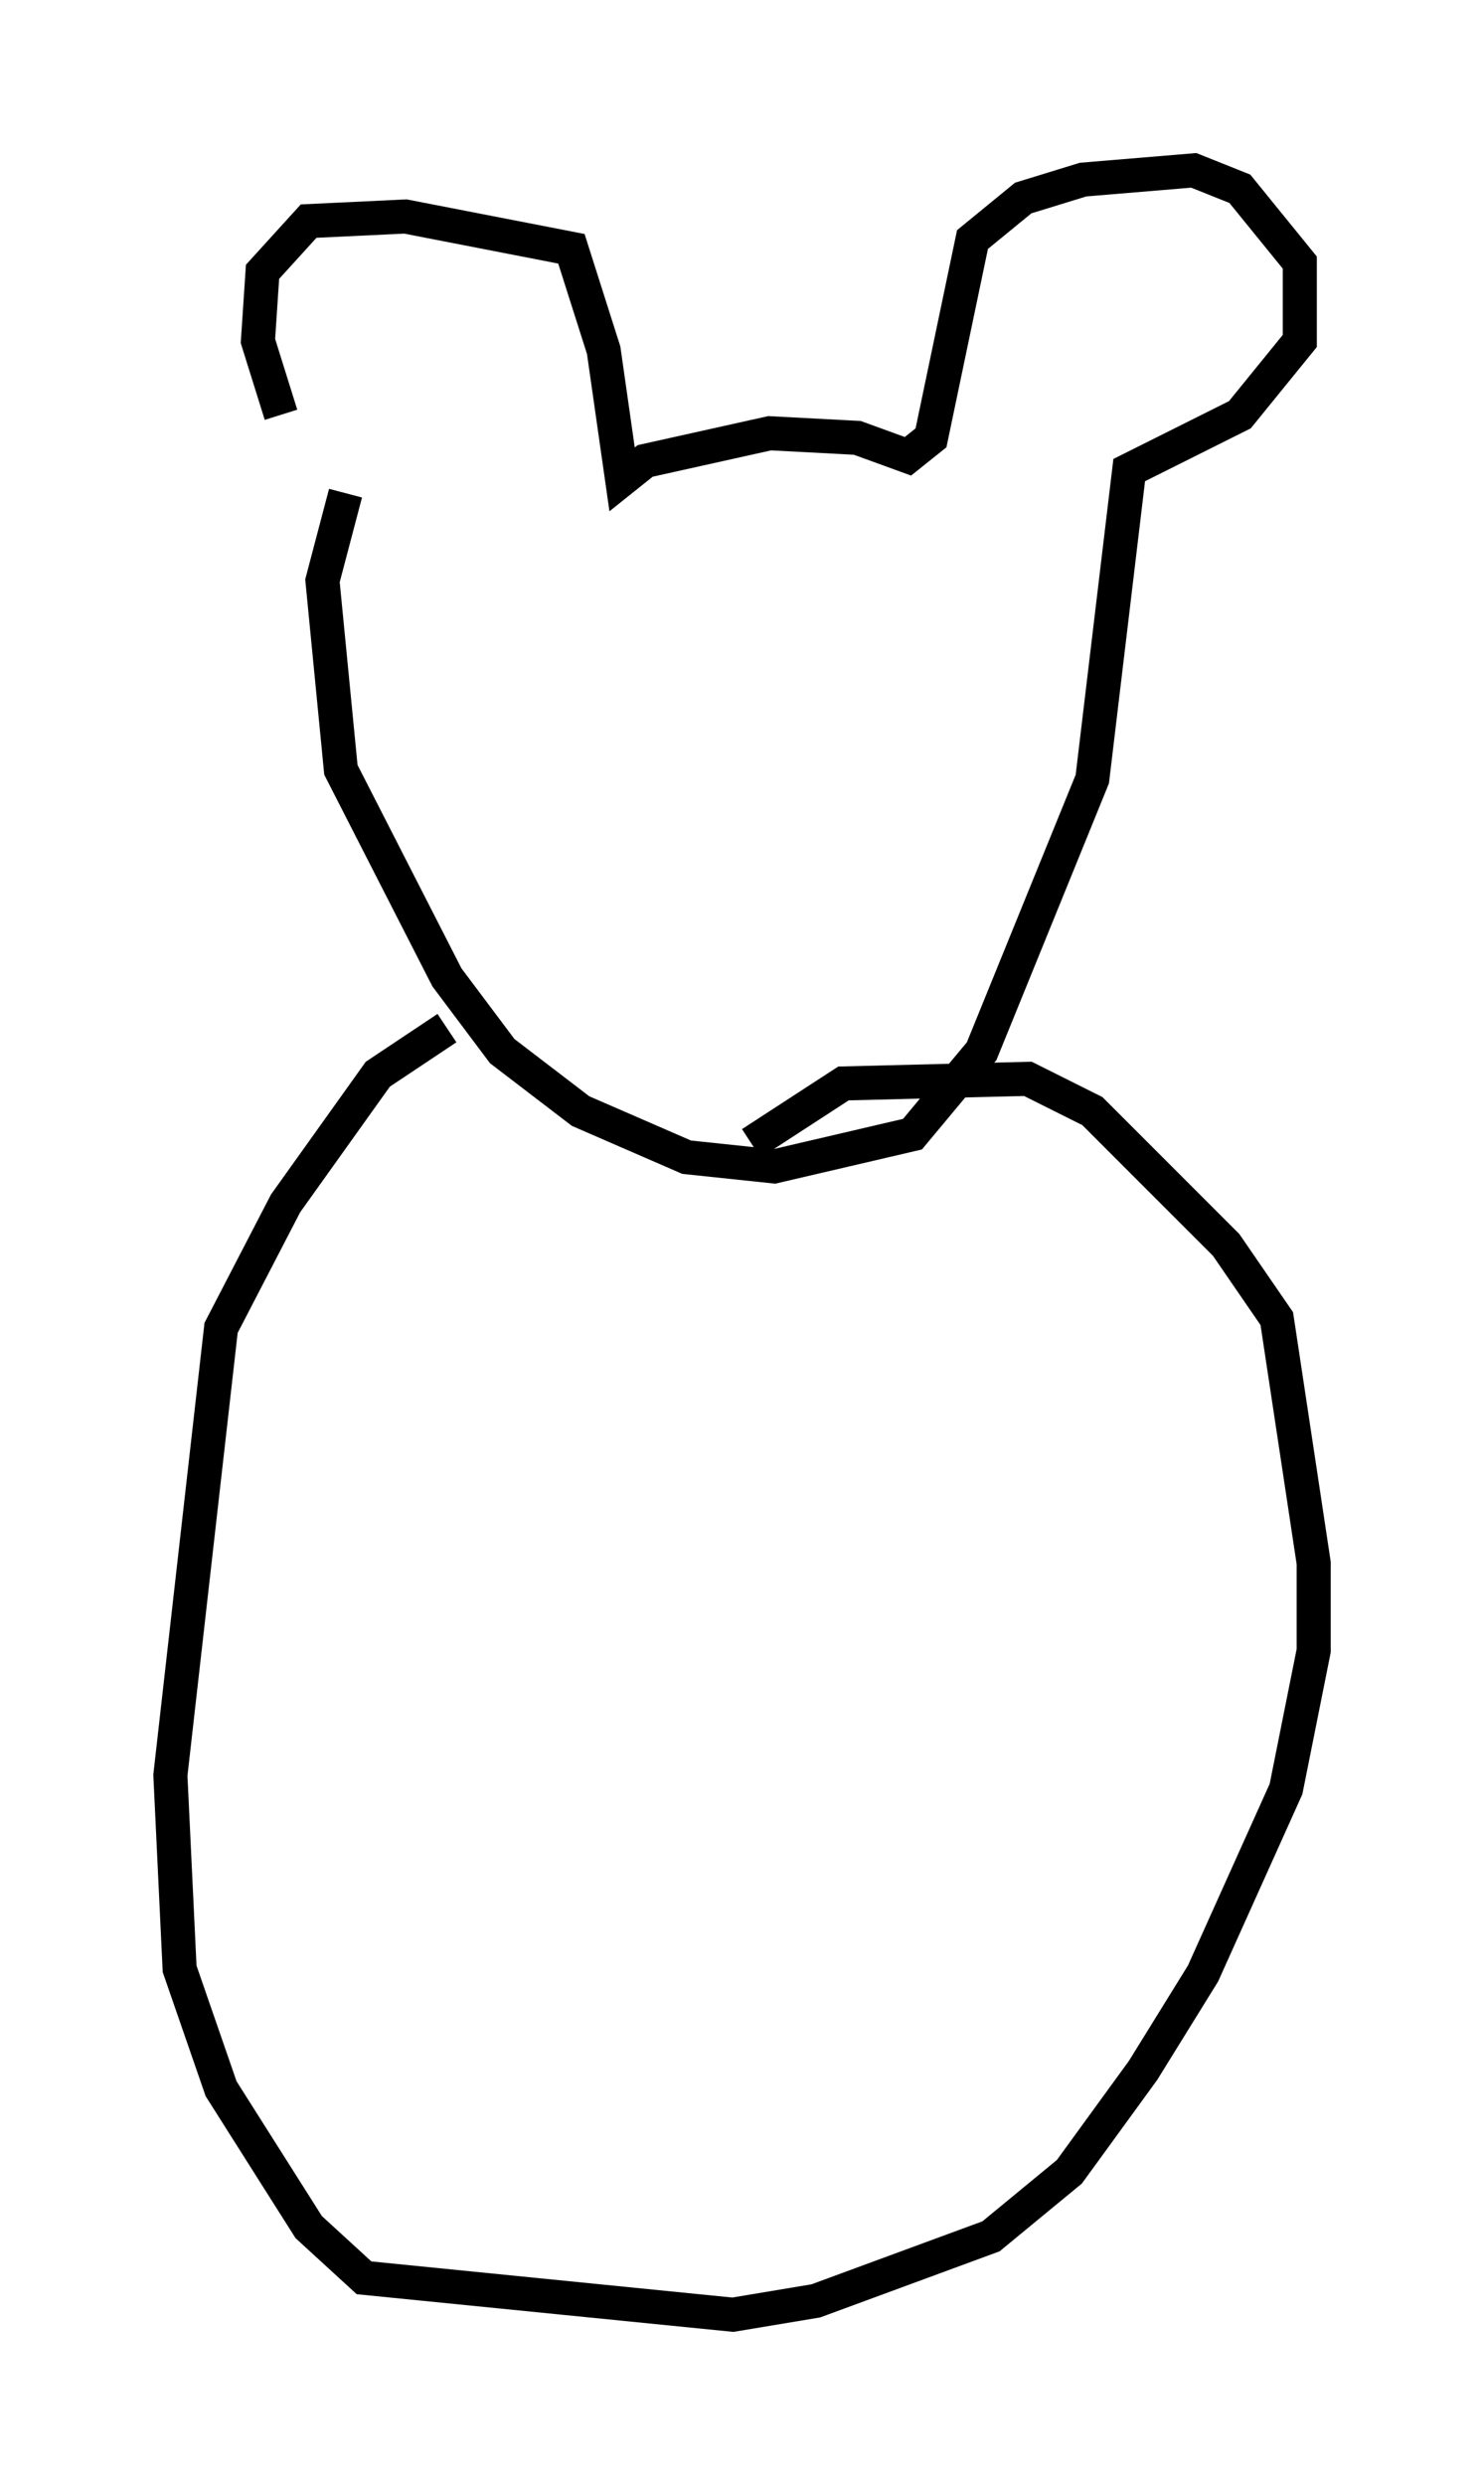 <?xml version="1.0" encoding="utf-8" ?>
<svg baseProfile="full" height="72.922" version="1.1" width="43.559" xmlns="http://www.w3.org/2000/svg" xmlns:ev="http://www.w3.org/2001/xml-events" xmlns:xlink="http://www.w3.org/1999/xlink"><defs /><rect fill="white" height="72.922" width="43.559" x="0" y="0" /><path d="M10.007, 15.419 m-1.759, -3.248 l-0.677, -2.165 0.135, -2.03 l1.353, -1.488 2.842, -0.135 l4.871, 0.947 0.947, 2.977 l0.541, 3.789 0.677, -0.541 l3.654, -0.812 2.571, 0.135 l1.488, 0.541 0.677, -0.541 l1.218, -5.819 1.488, -1.218 l1.759, -0.541 3.248, -0.271 l1.353, 0.541 1.759, 2.165 l0.0, 2.3 -1.759, 2.165 l-3.248, 1.624 -1.083, 9.066 l-3.248, 7.984 -2.03, 2.436 l-4.059, 0.947 -2.571, -0.271 l-3.112, -1.353 -2.3, -1.759 l-1.624, -2.165 -3.112, -6.089 l-0.541, -5.548 0.677, -2.571 m2.977, 15.697 l-2.03, 1.353 -2.706, 3.789 l-1.894, 3.654 -1.488, 13.126 l0.271, 5.683 1.218, 3.518 l2.571, 4.059 1.624, 1.488 l10.825, 1.083 2.436, -0.406 l5.142, -1.894 2.3, -1.894 l2.165, -2.977 1.759, -2.842 l2.436, -5.413 0.812, -4.059 l0.0, -2.571 -1.083, -7.172 l-1.488, -2.165 -3.924, -3.924 l-1.894, -0.947 -5.413, 0.135 l-2.706, 1.759 " fill="none" stroke="black" stroke-width="1" /></svg>